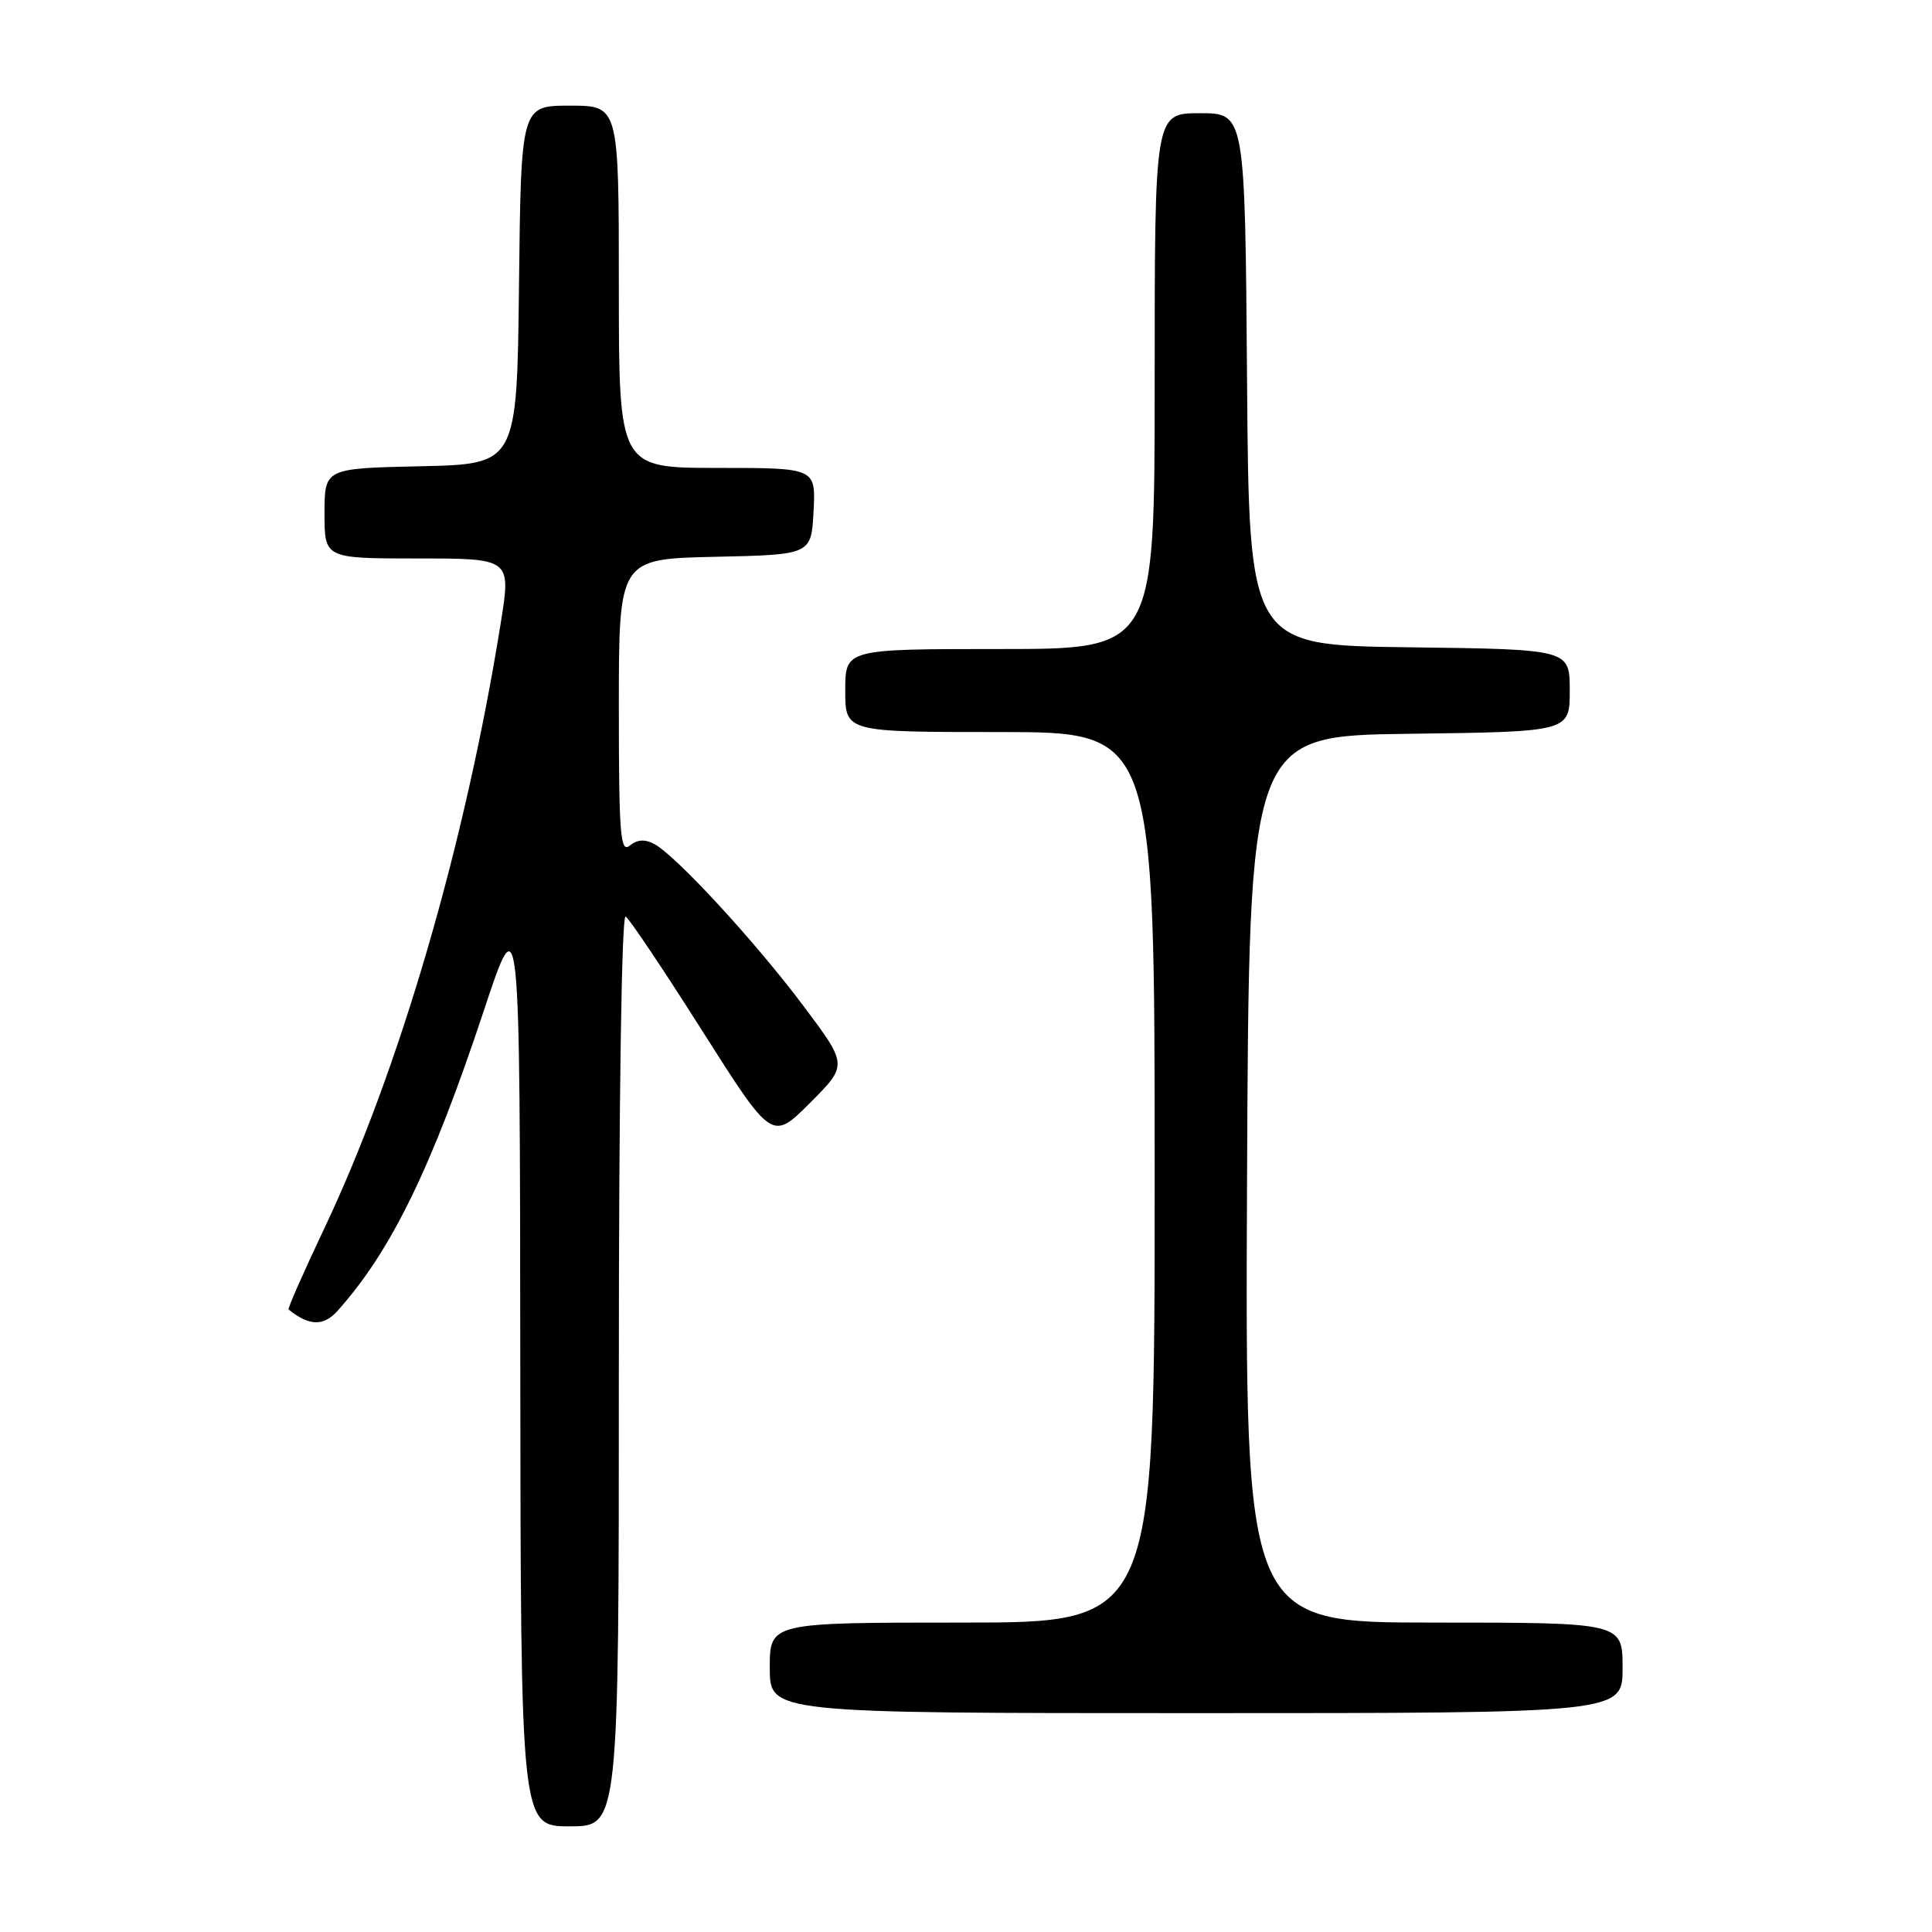 <?xml version="1.0" encoding="UTF-8" standalone="no"?>
<!DOCTYPE svg PUBLIC "-//W3C//DTD SVG 1.1//EN" "http://www.w3.org/Graphics/SVG/1.1/DTD/svg11.dtd" >
<svg xmlns="http://www.w3.org/2000/svg" xmlns:xlink="http://www.w3.org/1999/xlink" version="1.1" viewBox="0 0 256 256">
 <g >
 <path fill="currentColor"
d=" M 82.00 181.44 C 82.00 145.68 82.37 121.11 82.90 121.44 C 83.40 121.75 87.97 128.56 93.05 136.59 C 102.30 151.17 102.30 151.17 107.32 146.15 C 112.34 141.13 112.34 141.13 106.48 133.32 C 100.11 124.81 89.58 113.38 86.69 111.83 C 85.45 111.17 84.42 111.24 83.44 112.05 C 82.20 113.08 82.00 110.57 82.00 93.65 C 82.00 74.06 82.00 74.06 94.75 73.78 C 107.50 73.50 107.50 73.50 107.80 67.75 C 108.10 62.00 108.10 62.00 95.05 62.00 C 82.00 62.00 82.00 62.00 82.00 38.00 C 82.00 14.00 82.00 14.00 75.52 14.00 C 69.04 14.00 69.04 14.00 68.77 37.75 C 68.50 61.50 68.50 61.50 55.75 61.78 C 43.00 62.06 43.00 62.06 43.00 68.03 C 43.00 74.00 43.00 74.00 55.36 74.00 C 67.72 74.00 67.72 74.00 66.35 82.56 C 61.66 111.85 52.91 141.85 42.91 162.90 C 40.20 168.63 38.09 173.40 38.24 173.52 C 40.97 175.71 42.87 175.76 44.71 173.71 C 51.80 165.82 57.20 154.76 64.08 134.00 C 68.89 119.50 68.89 119.50 68.94 180.75 C 69.00 242.00 69.00 242.00 75.50 242.00 C 82.00 242.00 82.00 242.00 82.00 181.44 Z  M 215.00 221.00 C 215.00 215.00 215.00 215.00 189.99 215.00 C 164.98 215.00 164.98 215.00 165.24 156.25 C 165.50 97.50 165.50 97.50 186.75 97.23 C 208.00 96.96 208.00 96.96 208.00 91.50 C 208.00 86.04 208.00 86.04 186.75 85.77 C 165.50 85.50 165.50 85.50 165.24 50.25 C 164.97 15.00 164.97 15.00 158.99 15.00 C 153.00 15.00 153.00 15.00 153.00 50.50 C 153.00 86.00 153.00 86.00 132.50 86.00 C 112.00 86.00 112.00 86.00 112.00 91.50 C 112.00 97.00 112.00 97.00 132.50 97.00 C 153.00 97.00 153.00 97.00 153.00 156.00 C 153.00 215.00 153.00 215.00 127.50 215.00 C 102.00 215.00 102.00 215.00 102.00 221.00 C 102.00 227.00 102.00 227.00 158.50 227.00 C 215.00 227.00 215.00 227.00 215.00 221.00 Z "/>
</g>
</svg>